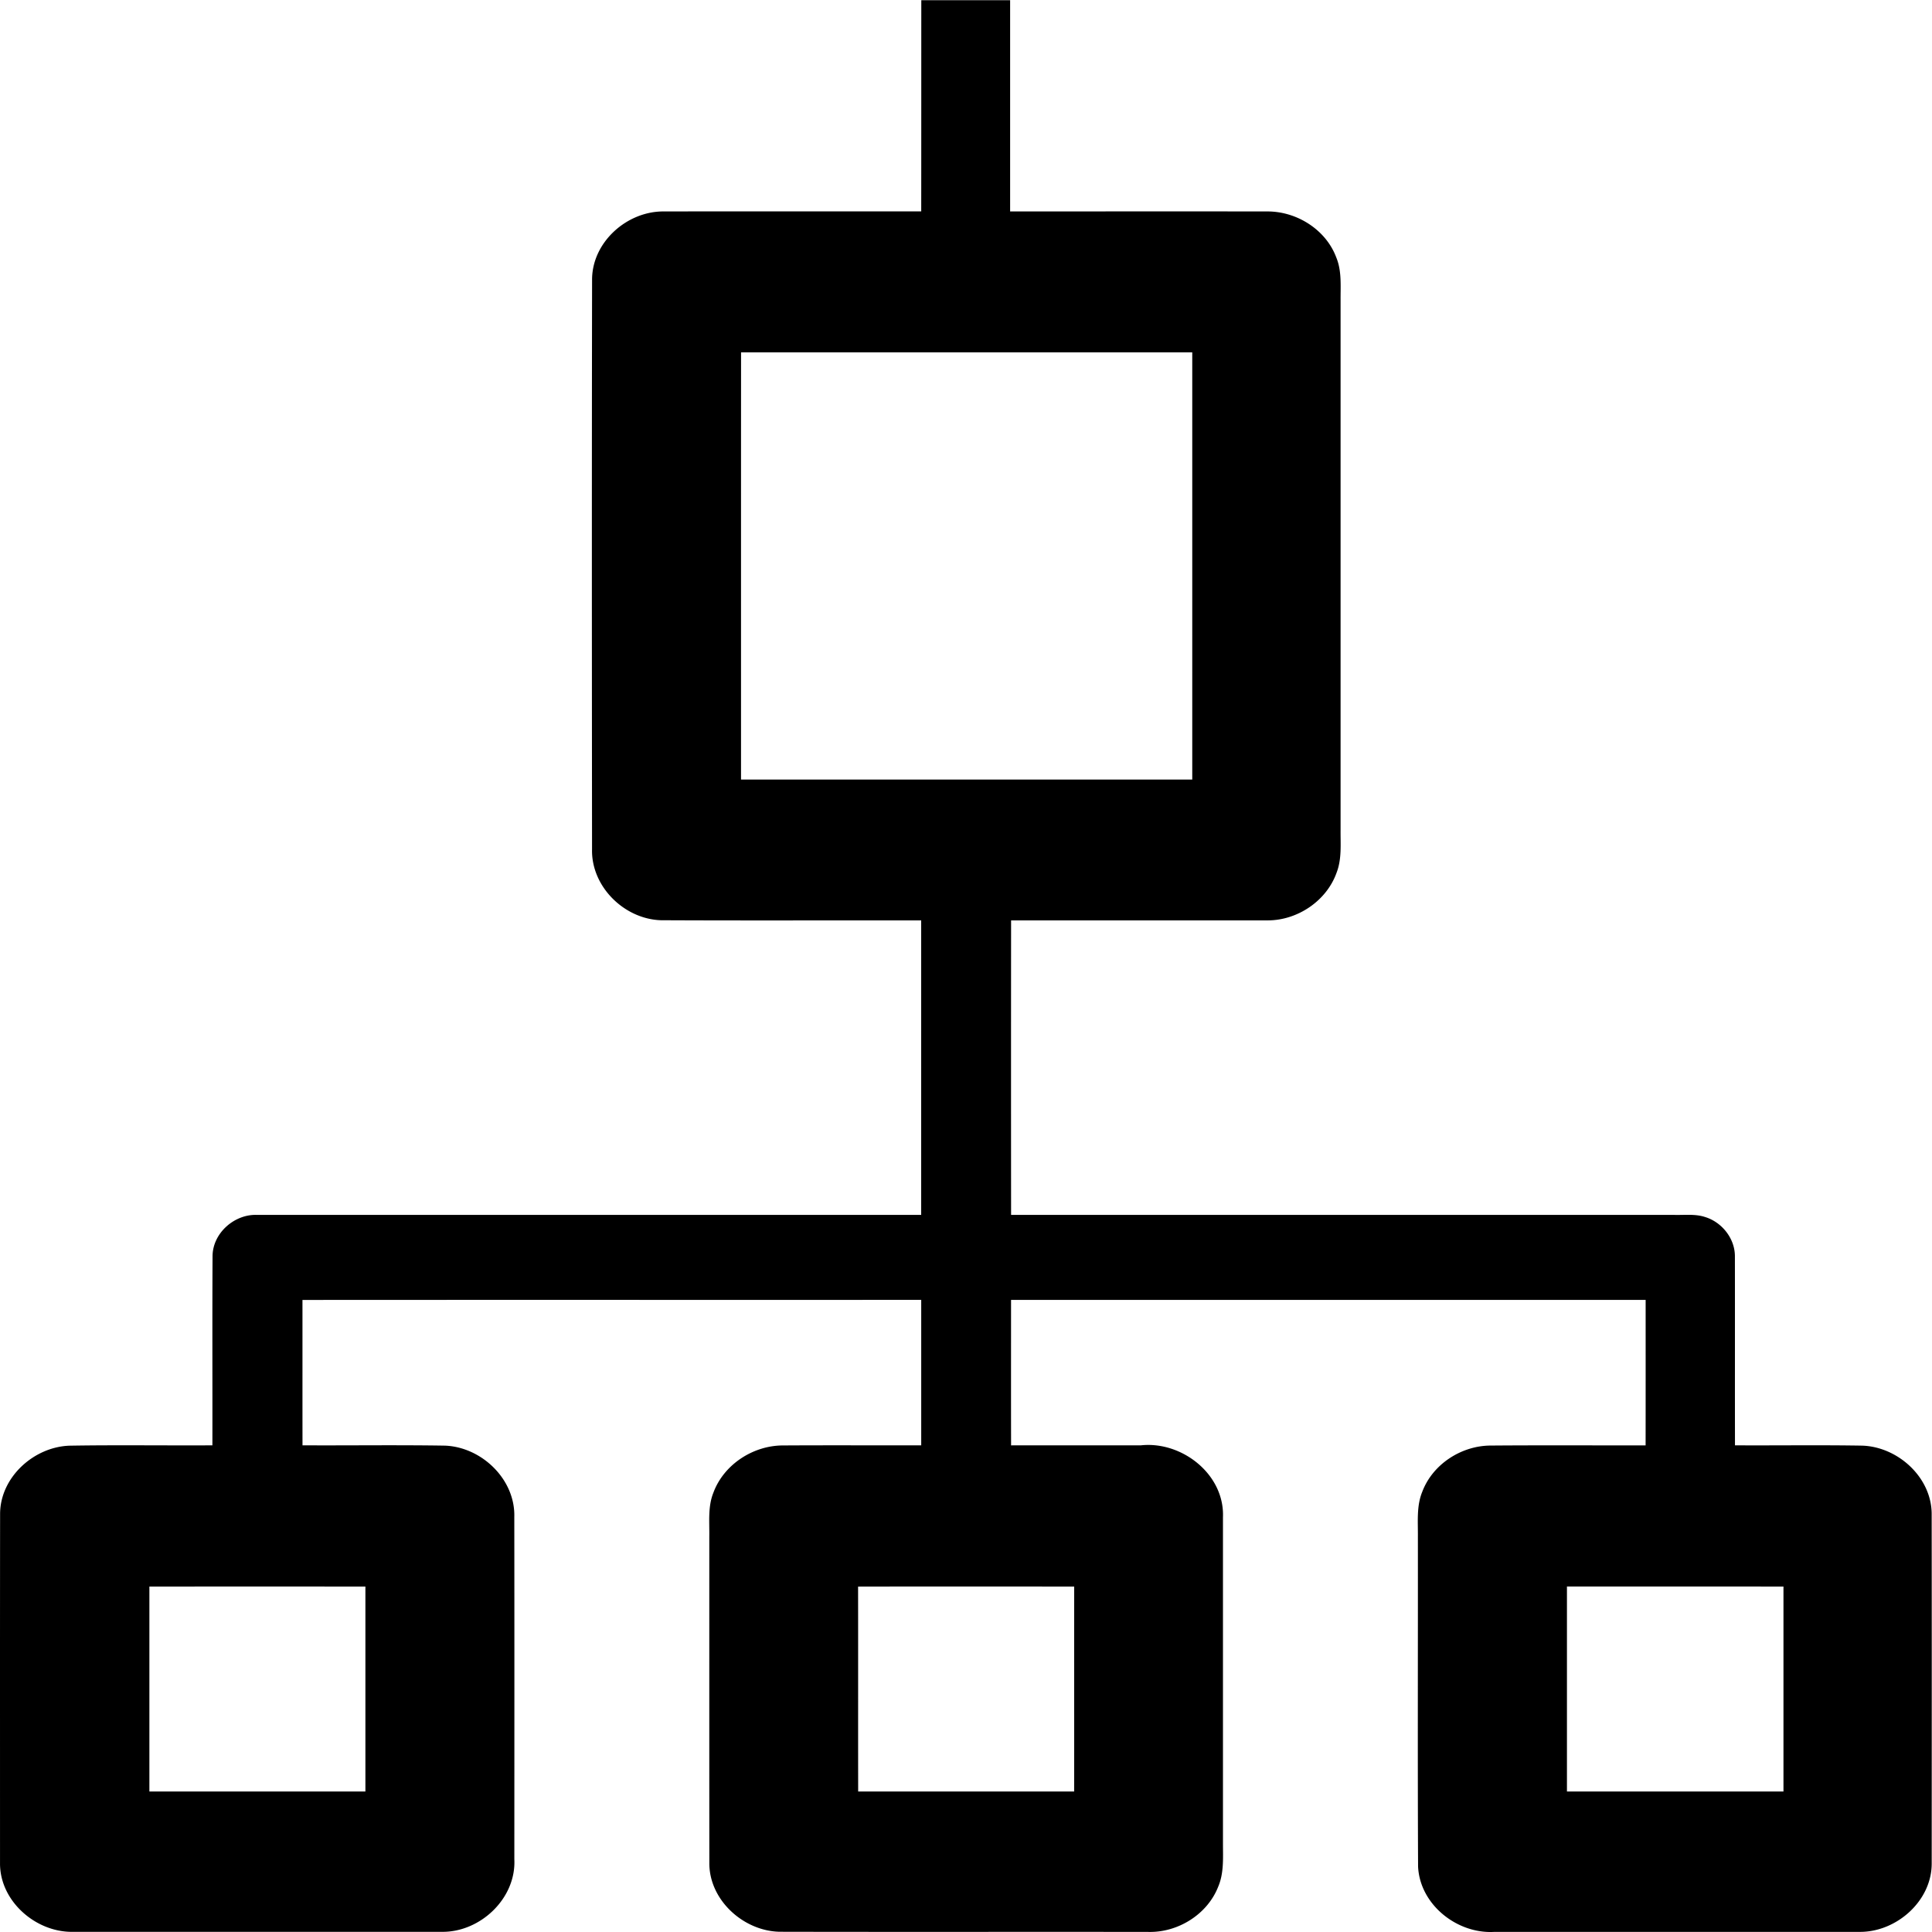 <svg class="icon" width="200px" height="200.00px" viewBox="0 0 1024 1024" version="1.1" xmlns="http://www.w3.org/2000/svg"><path d="M488.307 0.102h47.079v111.953c45.502 0.02 90.983-0.04 136.444 0.02 15.482-0.02 30.86 9.605 36.37 24.247 2.989 7.126 2.293 14.99 2.334 22.546v280.876c-0.082 7.576 0.696 15.44-2.069 22.669-5.283 15.05-20.723 25.413-36.553 25.413-45.317 0.04-90.676 0.02-136.014 0-0.041 52.055-0.041 104.09 0 156.103h351.545c5.426 0.144 11.058-0.614 16.32 1.126 8.827 2.704 15.707 11.263 15.769 20.622 0.061 33.46-0.02 66.942 0.04 100.383 22.506 0.123 44.99-0.226 67.476 0.164 18.757 0.634 36.43 16.525 36.778 35.734 0.082 61.843 0.04 123.686 0.02 185.53 0.144 20.13-18.84 36.778-38.54 36.45-64.464 0.021-129.01-0.02-193.536 0.021-19.618 1.024-39.236-14.54-40.157-34.67-0.267-58.259-0.041-116.54-0.103-174.84 0.082-7.986-0.778-16.3 2.355-23.857 5.509-14.498 20.54-24.225 35.898-24.41 27.481-0.225 54.983-0.04 82.444-0.102 0.041-25.68 0.02-51.379 0.02-77.1h-336.35c0 25.7-0.04 51.42 0.02 77.1 22.936-0.02 45.85 0.02 68.786-0.02 21.768-2.335 44.437 15.379 43.516 38.11v172.997c0 7.638 0.553 15.666-2.56 22.915-5.795 14.682-21.44 24.328-37.106 23.877-65.14-0.082-130.301 0.061-195.421-0.082-19.188-0.45-37.31-16.894-37.147-36.553-0.041-57.645-0.02-115.332-0.02-172.977 0.122-7.74-0.8-15.789 2.15-23.14 5.55-15.093 21.297-25.209 37.229-25.086 24.307-0.143 48.614-0.02 72.942-0.061v-77.1c-109.332 0.041-218.623-0.04-327.954 0.041 0.02 25.68-0.02 51.38 0.02 77.059 25.188 0.123 50.396-0.246 75.584 0.164 19.454 0.798 37.25 17.897 36.676 37.802 0.082 60.471 0.041 120.963 0.02 181.434 1.025 20.806-18.122 38.765-38.498 38.458H38.591c-19.68 0.307-38.765-16.32-38.58-36.492 0-61.823-0.042-123.625 0.04-185.448 0.307-19.208 17.939-35.017 36.676-35.734 25.25-0.43 50.56-0.04 75.85-0.184 0.062-33.4-0.102-66.779 0.082-100.178 0-12.287 11.632-22.506 23.714-21.953h351.873V487.846c-45.994-0.082-91.967 0.123-137.92-0.102-19.494-0.614-37.024-17.857-36.532-37.618-0.102-100.526-0.143-201.073 0.02-301.62-0.184-20.089 18.533-36.717 38.171-36.43 45.42-0.103 90.861 0 136.281-0.041 0.041-37.29 0.02-74.58 0.041-111.933z m-95.53 186.636c-0.04 75.503-0.02 150.943-0.02 226.446h239.162V186.738H392.777zM79.178 840.907v108.615H193.67V840.907a106687.674 106687.674 0 0 0-114.492 0z m375.627 0.02c0.062 36.226-0.02 72.41 0.041 108.615h114.472c0.04-36.205-0.02-72.41 0.02-108.635-38.17-0.02-76.342-0.062-114.533 0.02z m375.71-0.04v108.655l114.758-0.02V840.907c-38.274-0.041-76.506-0.02-114.759-0.02z" /></svg>